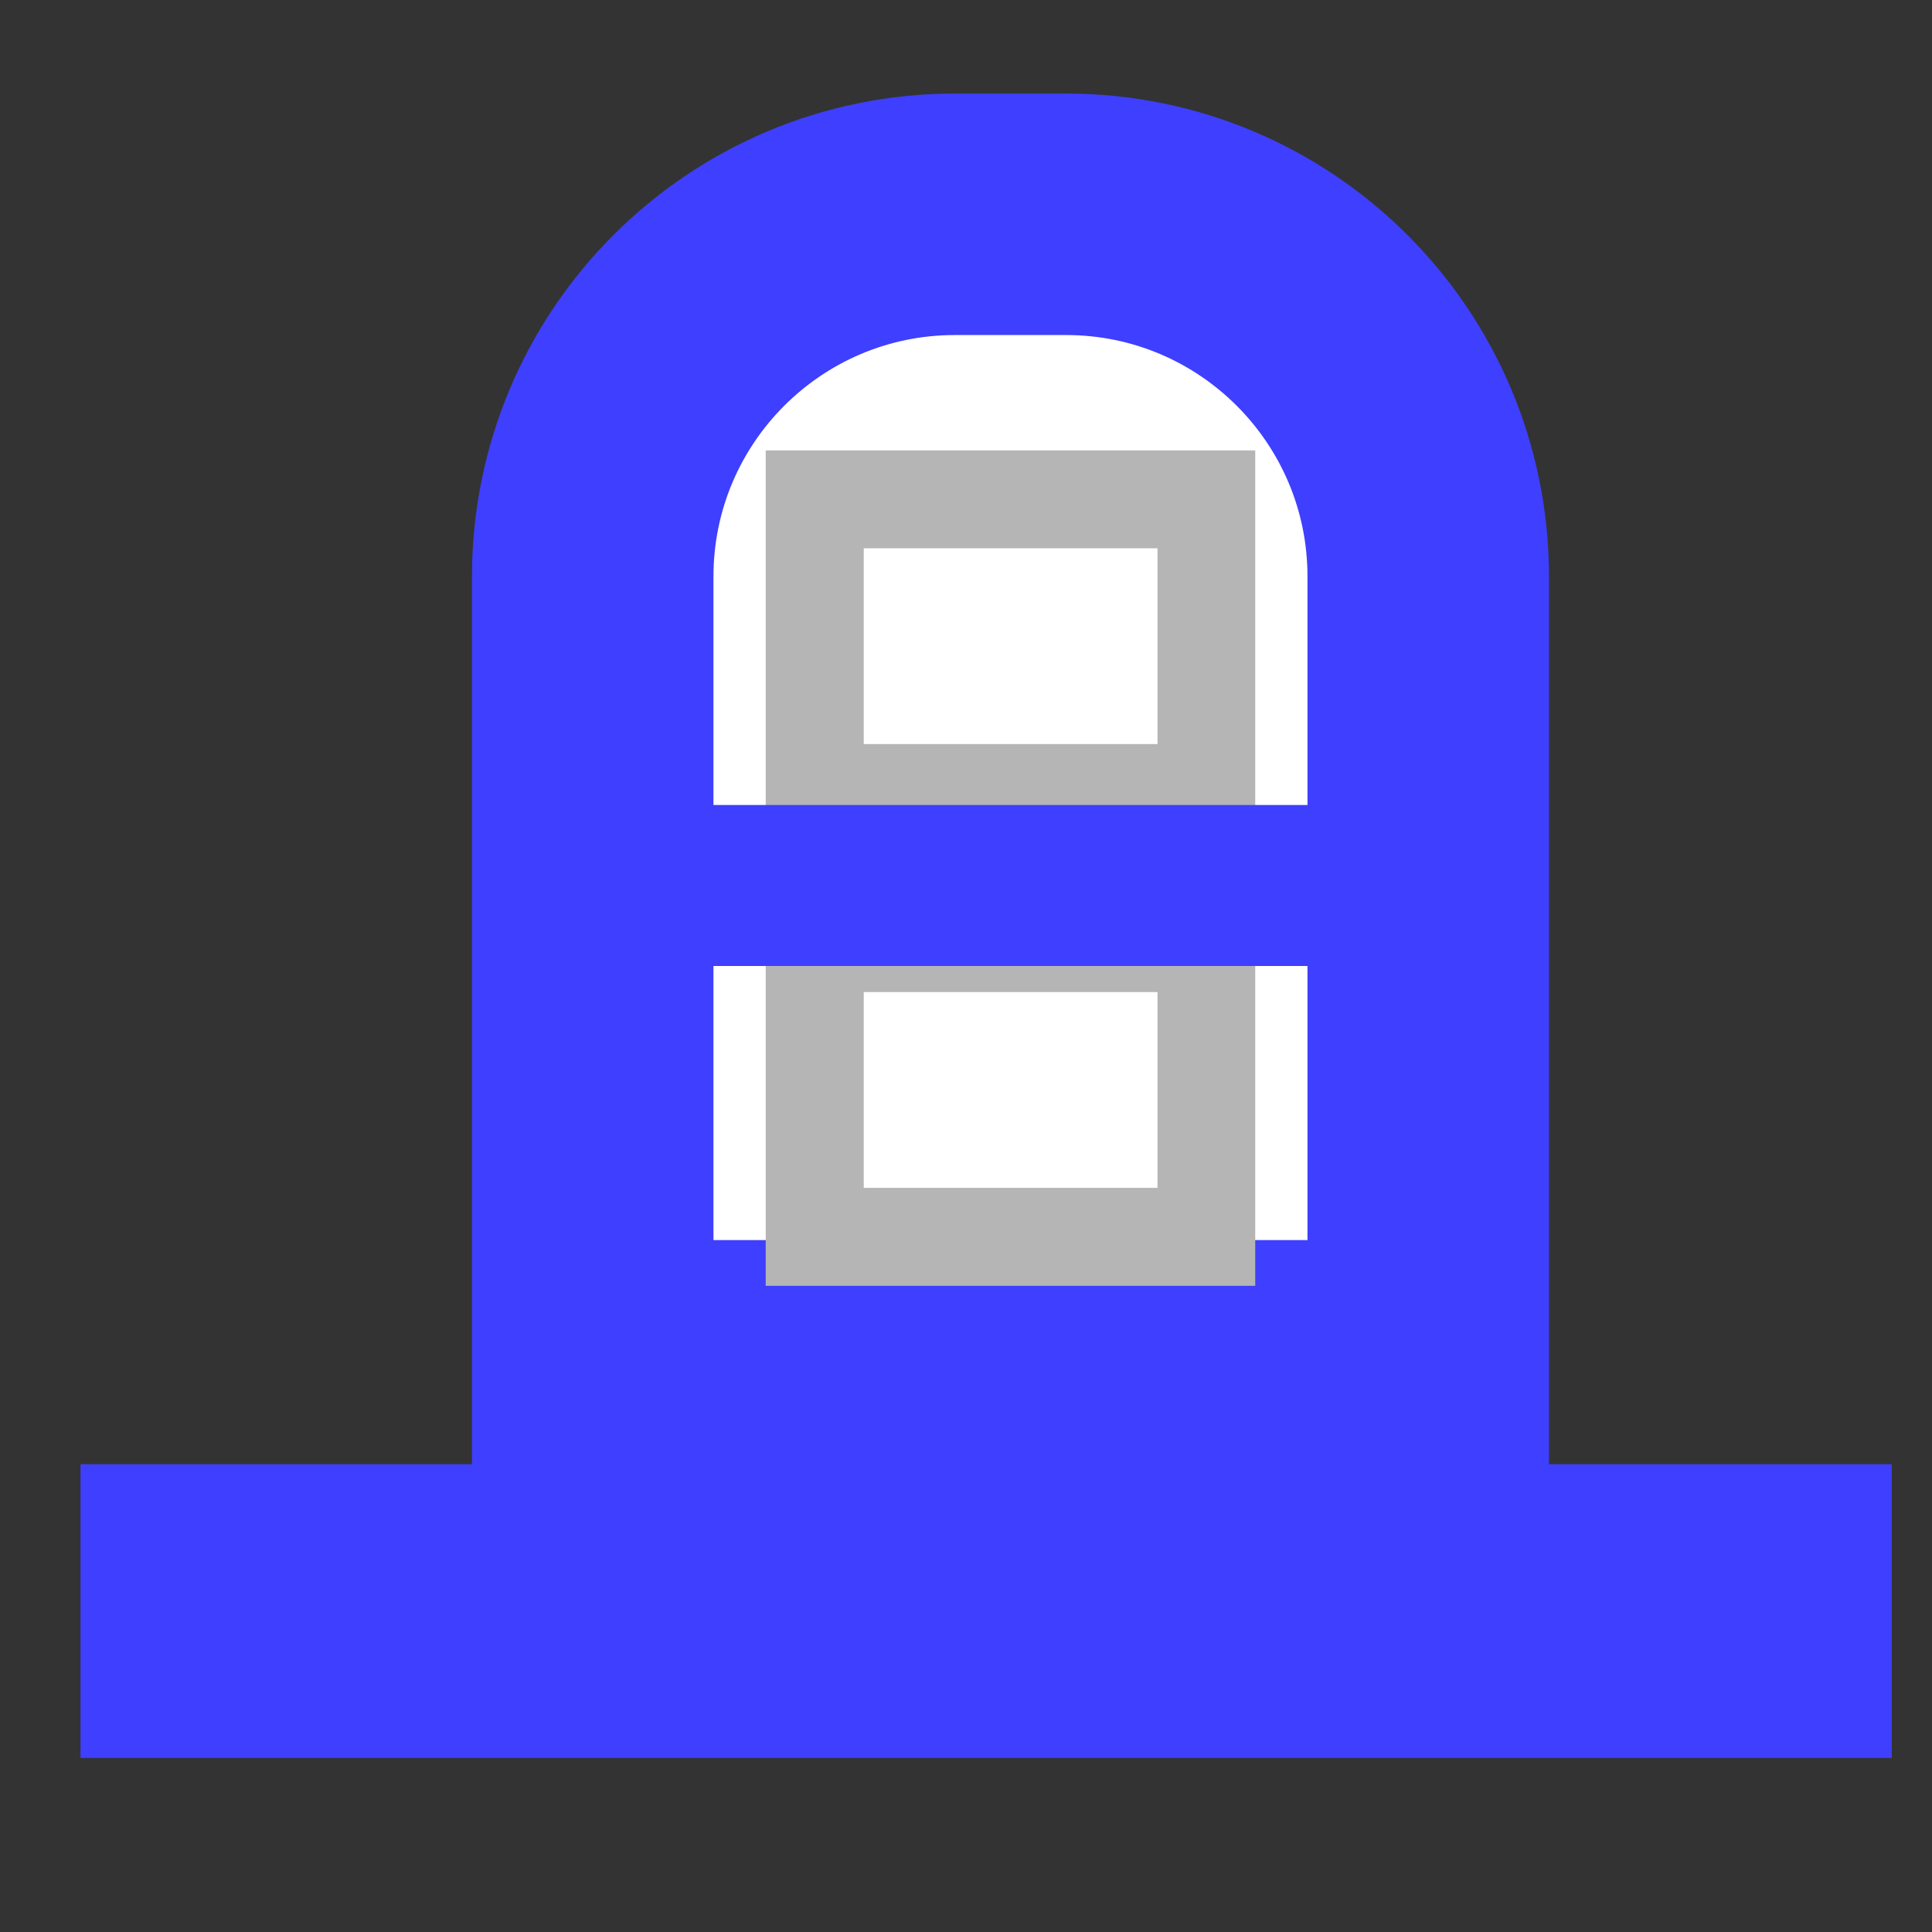 <svg width="24" height="24" viewBox="0 0 24 24" fill="none" xmlns="http://www.w3.org/2000/svg">
<rect x="0" y="0" width="24" height="24" fill="#333333" stroke="none"/>
<path d="M7.363 7.162C7.363 4.677 9.378 2.662 11.863 2.662H13.242C15.727 2.662 17.742 4.677 17.742 7.162V16.905H7.363V7.162Z" fill="white" stroke="#3F3FFF" stroke-width="3"/>
<rect x="9.512" y="5.595" width="6.081" height="4.865" fill="#B5B5B5"/>
<rect x="9.512" y="11.108" width="6.081" height="4.865" fill="#B5B5B5"/>
<rect x="10.73" y="12.324" width="3.649" height="2.432" fill="white"/>
<rect x="10.73" y="6.811" width="3.649" height="2.432" fill="white"/>
<path d="M1 18.189H23.5V21.838H1V18.189Z" fill="#3F3FFF"/>
<line x1="8" y1="11" x2="17" y2="11" stroke="#3F3FFF" stroke-width="2"/>
</svg>
